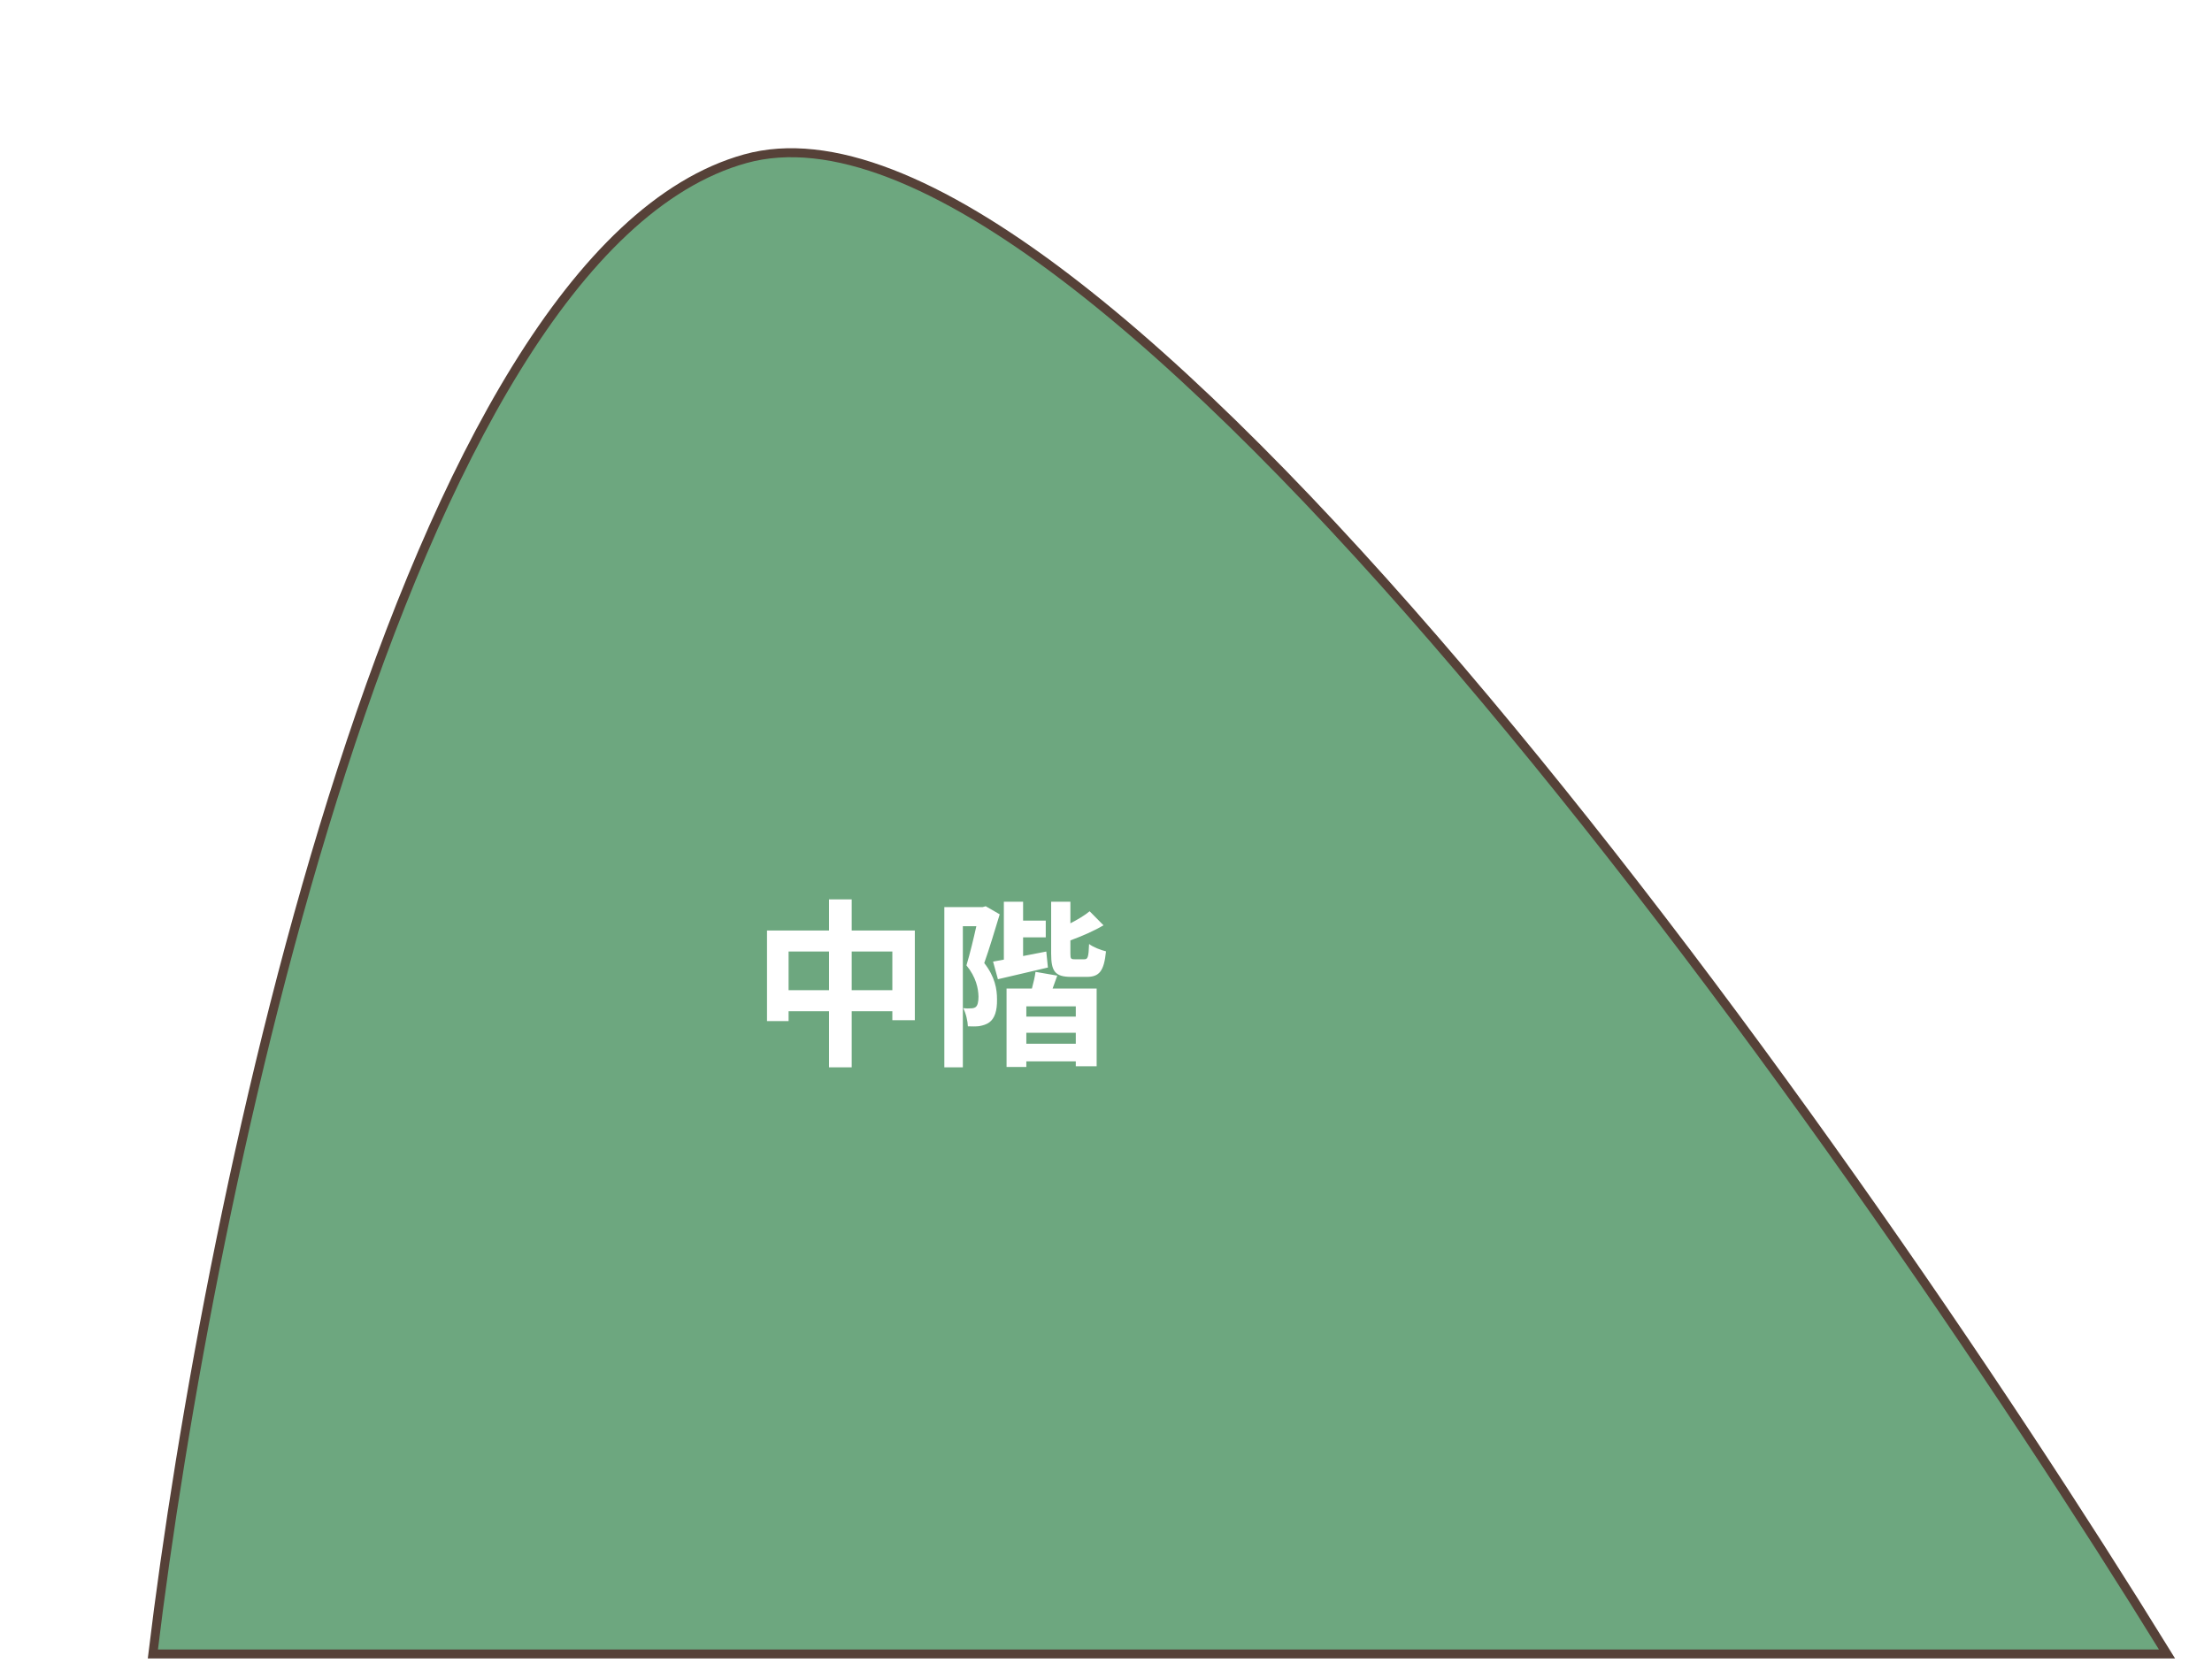 <svg width="129" height="97" viewBox="0 0 246 181" fill="none" xmlns="http://www.w3.org/2000/svg">
<g filter="url(#filter0_d)">
<g filter="url(#filter1_d)">
<path d="M70.882 1.669C32.934 12.23 11.149 116.957 5 168H229C192.106 108.156 108.831 -8.891 70.882 1.669Z" fill="#6DA77F"/>
<path d="M70.882 1.669C32.934 12.23 11.149 116.957 5 168H229C192.106 108.156 108.831 -8.891 70.882 1.669Z" stroke="#564138"/>
</g>
<path d="M82.72 102.16V97.86H87.24V102.16H82.72ZM75.7 102.16V97.86H80.2V102.16H75.7ZM82.72 95.52V92.06H80.2V95.52H73.3V105.6H75.7V104.5H80.2V110.74H82.72V104.5H87.24V105.5H89.74V95.52H82.72ZM97.62 92.82L97.28 92.92H93.02V110.74H95.08V95.04H96.58C96.28 96.4 95.86 98.14 95.48 99.4C96.56 100.72 96.8 101.98 96.82 102.88C96.82 103.46 96.72 103.88 96.5 104.04C96.36 104.14 96.18 104.18 95.96 104.18C95.72 104.2 95.46 104.2 95.12 104.16C95.44 104.76 95.62 105.64 95.64 106.18C96.1 106.2 96.56 106.2 96.9 106.16C97.34 106.08 97.72 105.96 98.02 105.74C98.62 105.3 98.9 104.46 98.88 103.18C98.88 102.04 98.66 100.68 97.46 99.14C98.02 97.58 98.66 95.42 99.18 93.72L97.62 92.82ZM104.36 97.86L101.78 98.36V96.28H104.3V94.42H101.78V92.32H99.64V98.76C99.2 98.84 98.8 98.92 98.44 98.98L98.98 100.94C100.6 100.56 102.62 100.08 104.54 99.64L104.36 97.86ZM107.64 105.1H102.14V103.96H107.64V105.1ZM102.14 108.12V106.9H107.64V108.12H102.14ZM105.58 100.54L103.16 100.12C103.1 100.66 102.92 101.36 102.76 101.98H99.94V110.7H102.14V110.08H107.64V110.62H109.96V101.98H105.06L105.58 100.54ZM107.5 98.72C107.1 98.72 107.04 98.66 107.04 98.08V96.62C108.28 96.16 109.62 95.6 110.72 94.94L109.18 93.38C108.66 93.82 107.86 94.3 107.04 94.72V92.32H104.9V98.08C104.9 100.06 105.32 100.68 107.14 100.68H108.86C110.24 100.68 110.78 100.06 111 97.84C110.42 97.7 109.54 97.36 109.12 97.02C109.06 98.48 108.98 98.72 108.6 98.72H107.5Z" fill="white"/>
</g>
<defs>
<filter id="filter0_d" x="4.437" y="0.5" width="241.459" height="178" filterUnits="userSpaceOnUse" color-interpolation-filters="sRGB">
<feFlood flood-opacity="0" result="BackgroundImageFix"/>
<feColorMatrix in="SourceAlpha" type="matrix" values="0 0 0 0 0 0 0 0 0 0 0 0 0 0 0 0 0 0 127 0" result="hardAlpha"/>
<feOffset dx="12" dy="6"/>
<feGaussianBlur stdDeviation="2"/>
<feComposite in2="hardAlpha" operator="out"/>
<feColorMatrix type="matrix" values="0 0 0 0 0 0 0 0 0 0 0 0 0 0 0 0 0 0 0.25 0"/>
<feBlend mode="normal" in2="BackgroundImageFix" result="effect1_dropShadow"/>
<feBlend mode="normal" in="SourceGraphic" in2="effect1_dropShadow" result="shape"/>
</filter>
<filter id="filter1_d" x="0.437" y="0.5" width="233.459" height="180" filterUnits="userSpaceOnUse" color-interpolation-filters="sRGB">
<feFlood flood-opacity="0" result="BackgroundImageFix"/>
<feColorMatrix in="SourceAlpha" type="matrix" values="0 0 0 0 0 0 0 0 0 0 0 0 0 0 0 0 0 0 127 0" result="hardAlpha"/>
<feOffset dy="8"/>
<feGaussianBlur stdDeviation="2"/>
<feComposite in2="hardAlpha" operator="out"/>
<feColorMatrix type="matrix" values="0 0 0 0 0 0 0 0 0 0 0 0 0 0 0 0 0 0 0.25 0"/>
<feBlend mode="normal" in2="BackgroundImageFix" result="effect1_dropShadow"/>
<feBlend mode="normal" in="SourceGraphic" in2="effect1_dropShadow" result="shape"/>
</filter>
</defs>
</svg>
